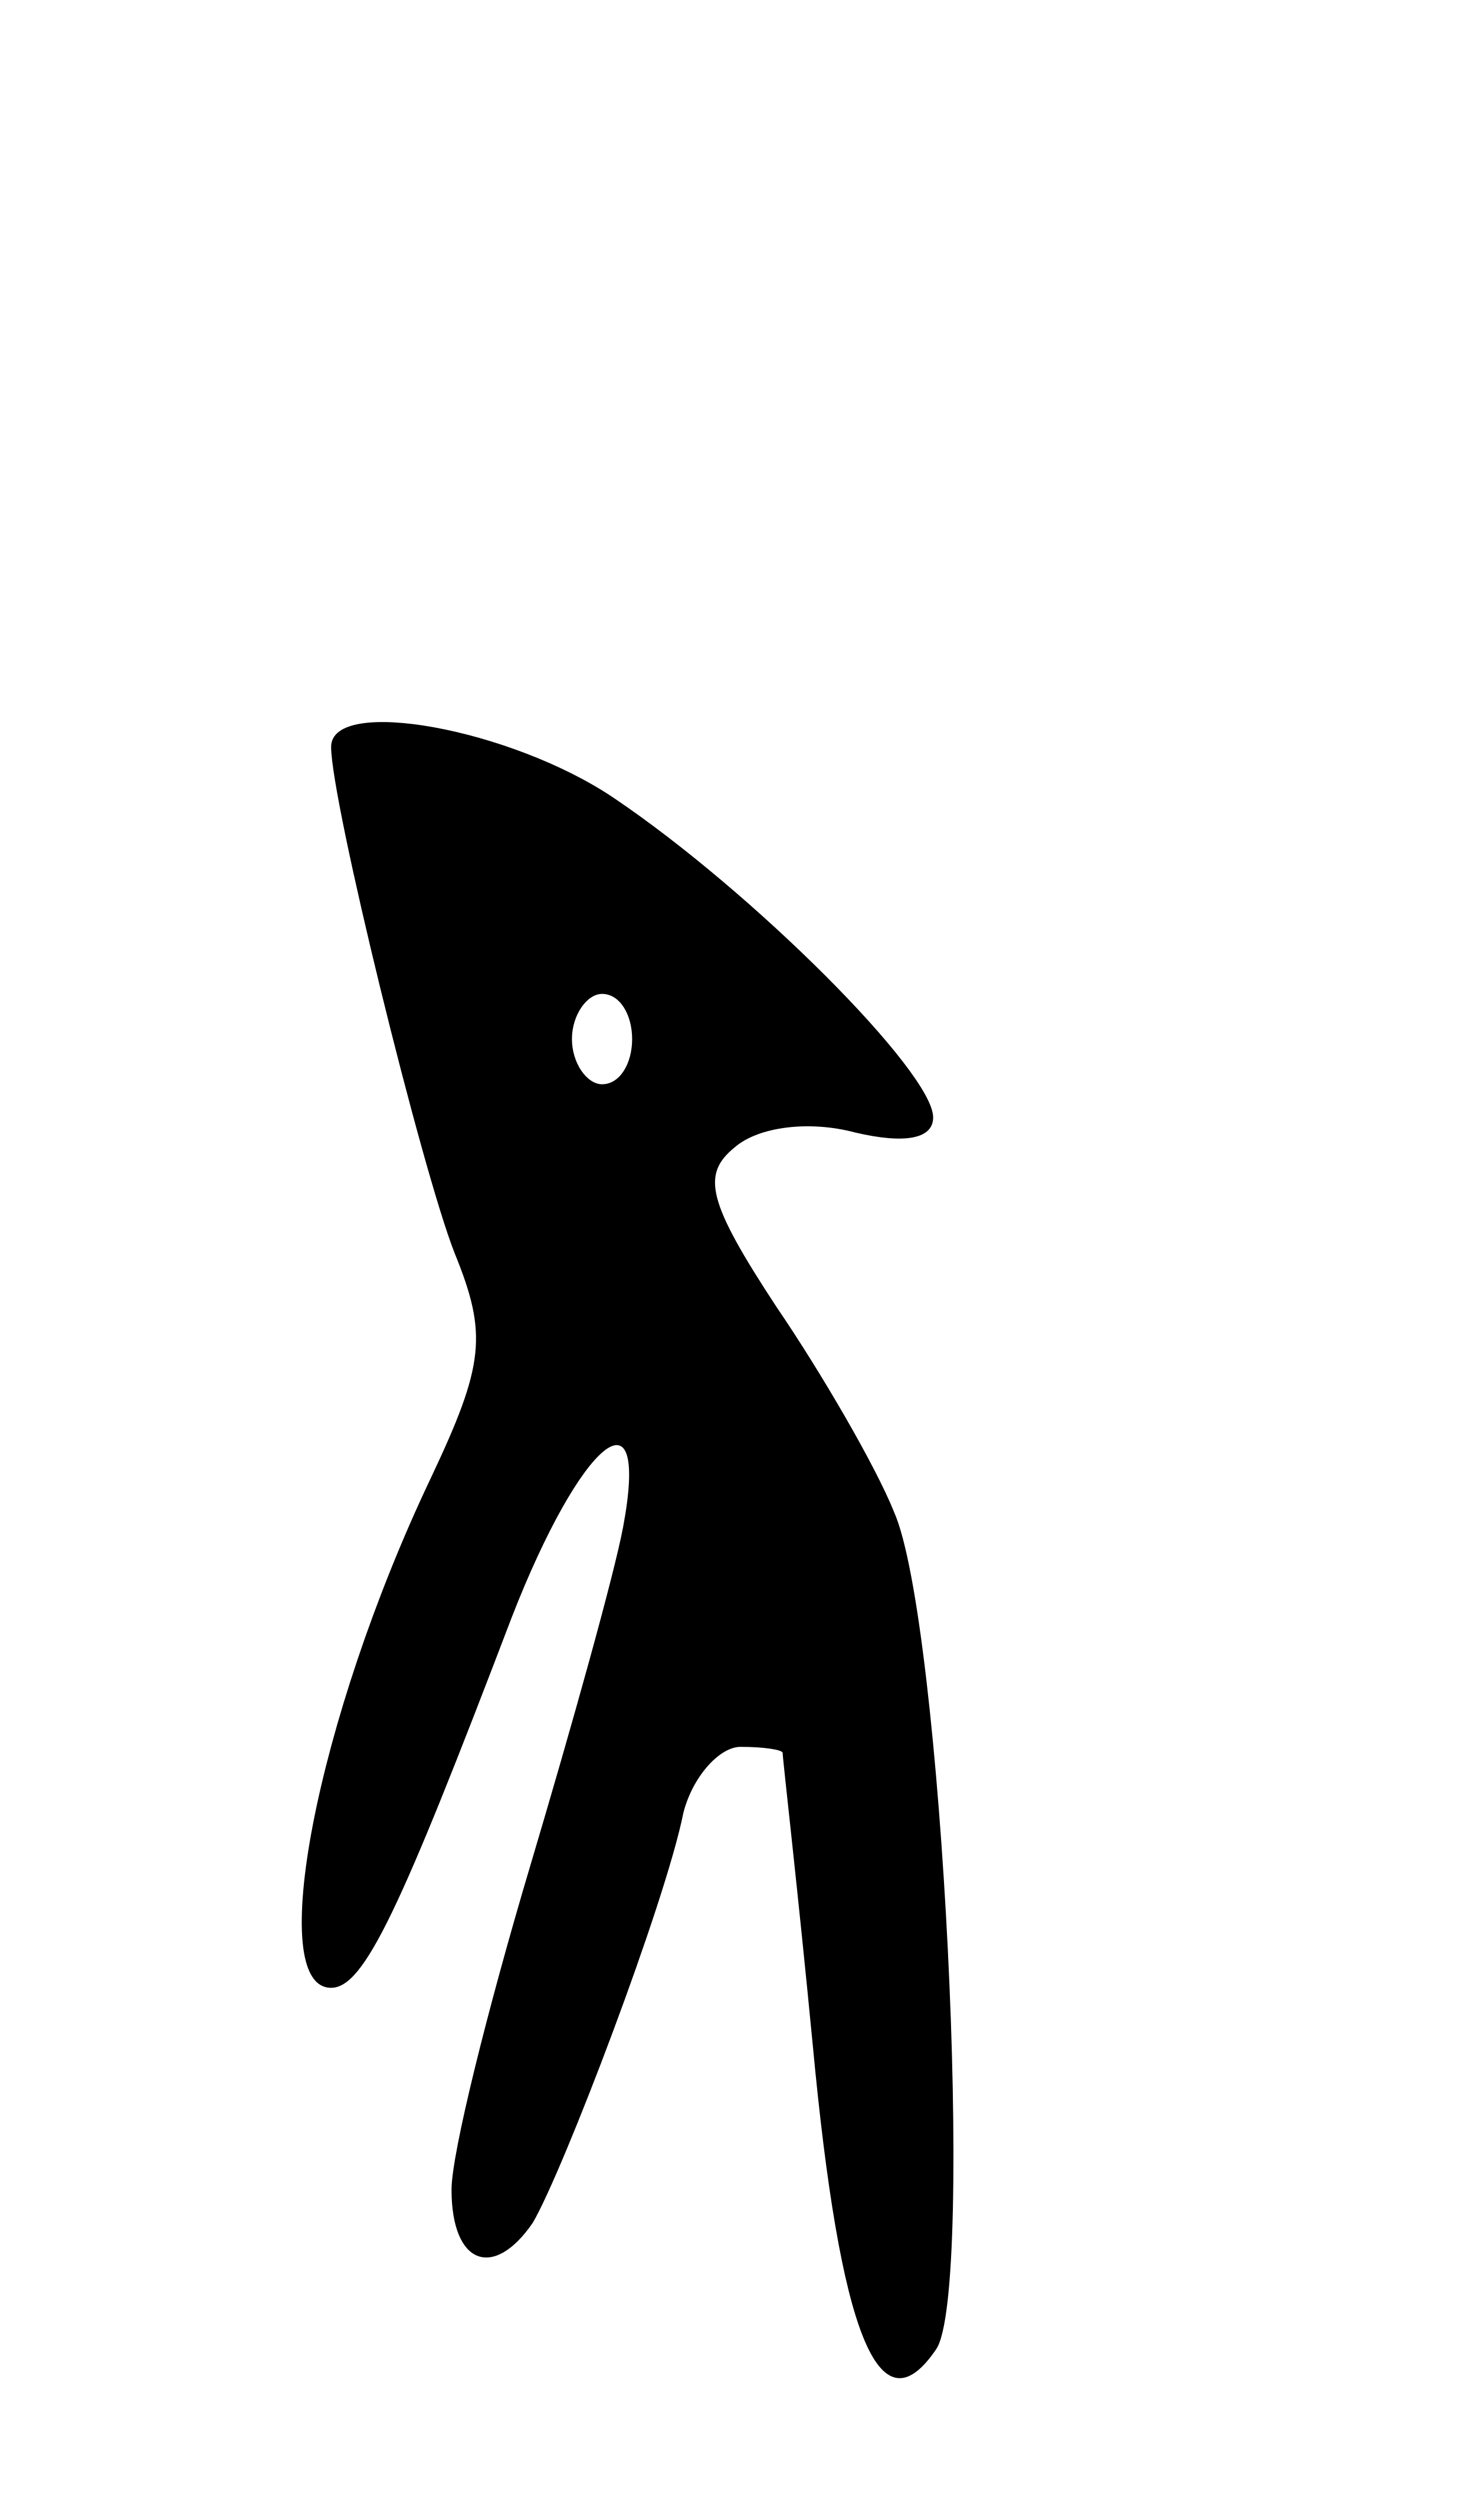 <svg version="1.0" xmlns="http://www.w3.org/2000/svg"
 width="49pt" height="83pt" viewBox="0 0 49 83"
 preserveAspectRatio="xMidYMid meet">
<g transform="translate(0,83) scale(0.1,-0.1)"
fill="#000000" stroke="none">
<path d="M110 582 c0 -18 30 -140 41 -168 11 -27 10 -37 -8 -75 -38 -80 -55
-169 -33 -169 11 0 23 26 60 123 23 59 46 78 37 30 -3 -16 -17 -66 -31 -113
-14 -47 -26 -95 -26 -107 0 -25 14 -30 27 -11 10 17 44 106 50 136 3 12 12 22
19 22 8 0 14 -1 14 -2 0 -2 5 -45 10 -97 9 -96 22 -129 41 -101 13 19 2 242
-14 278 -6 15 -24 46 -39 68 -23 35 -25 44 -14 53 8 7 25 9 40 5 17 -4 26 -2
26 5 0 15 -60 75 -106 106 -34 23 -94 34 -94 17z m100 -97 c0 -8 -4 -15 -10
-15 -5 0 -10 7 -10 15 0 8 5 15 10 15 6 0 10 -7 10 -15z"/>
</g>
</svg>
